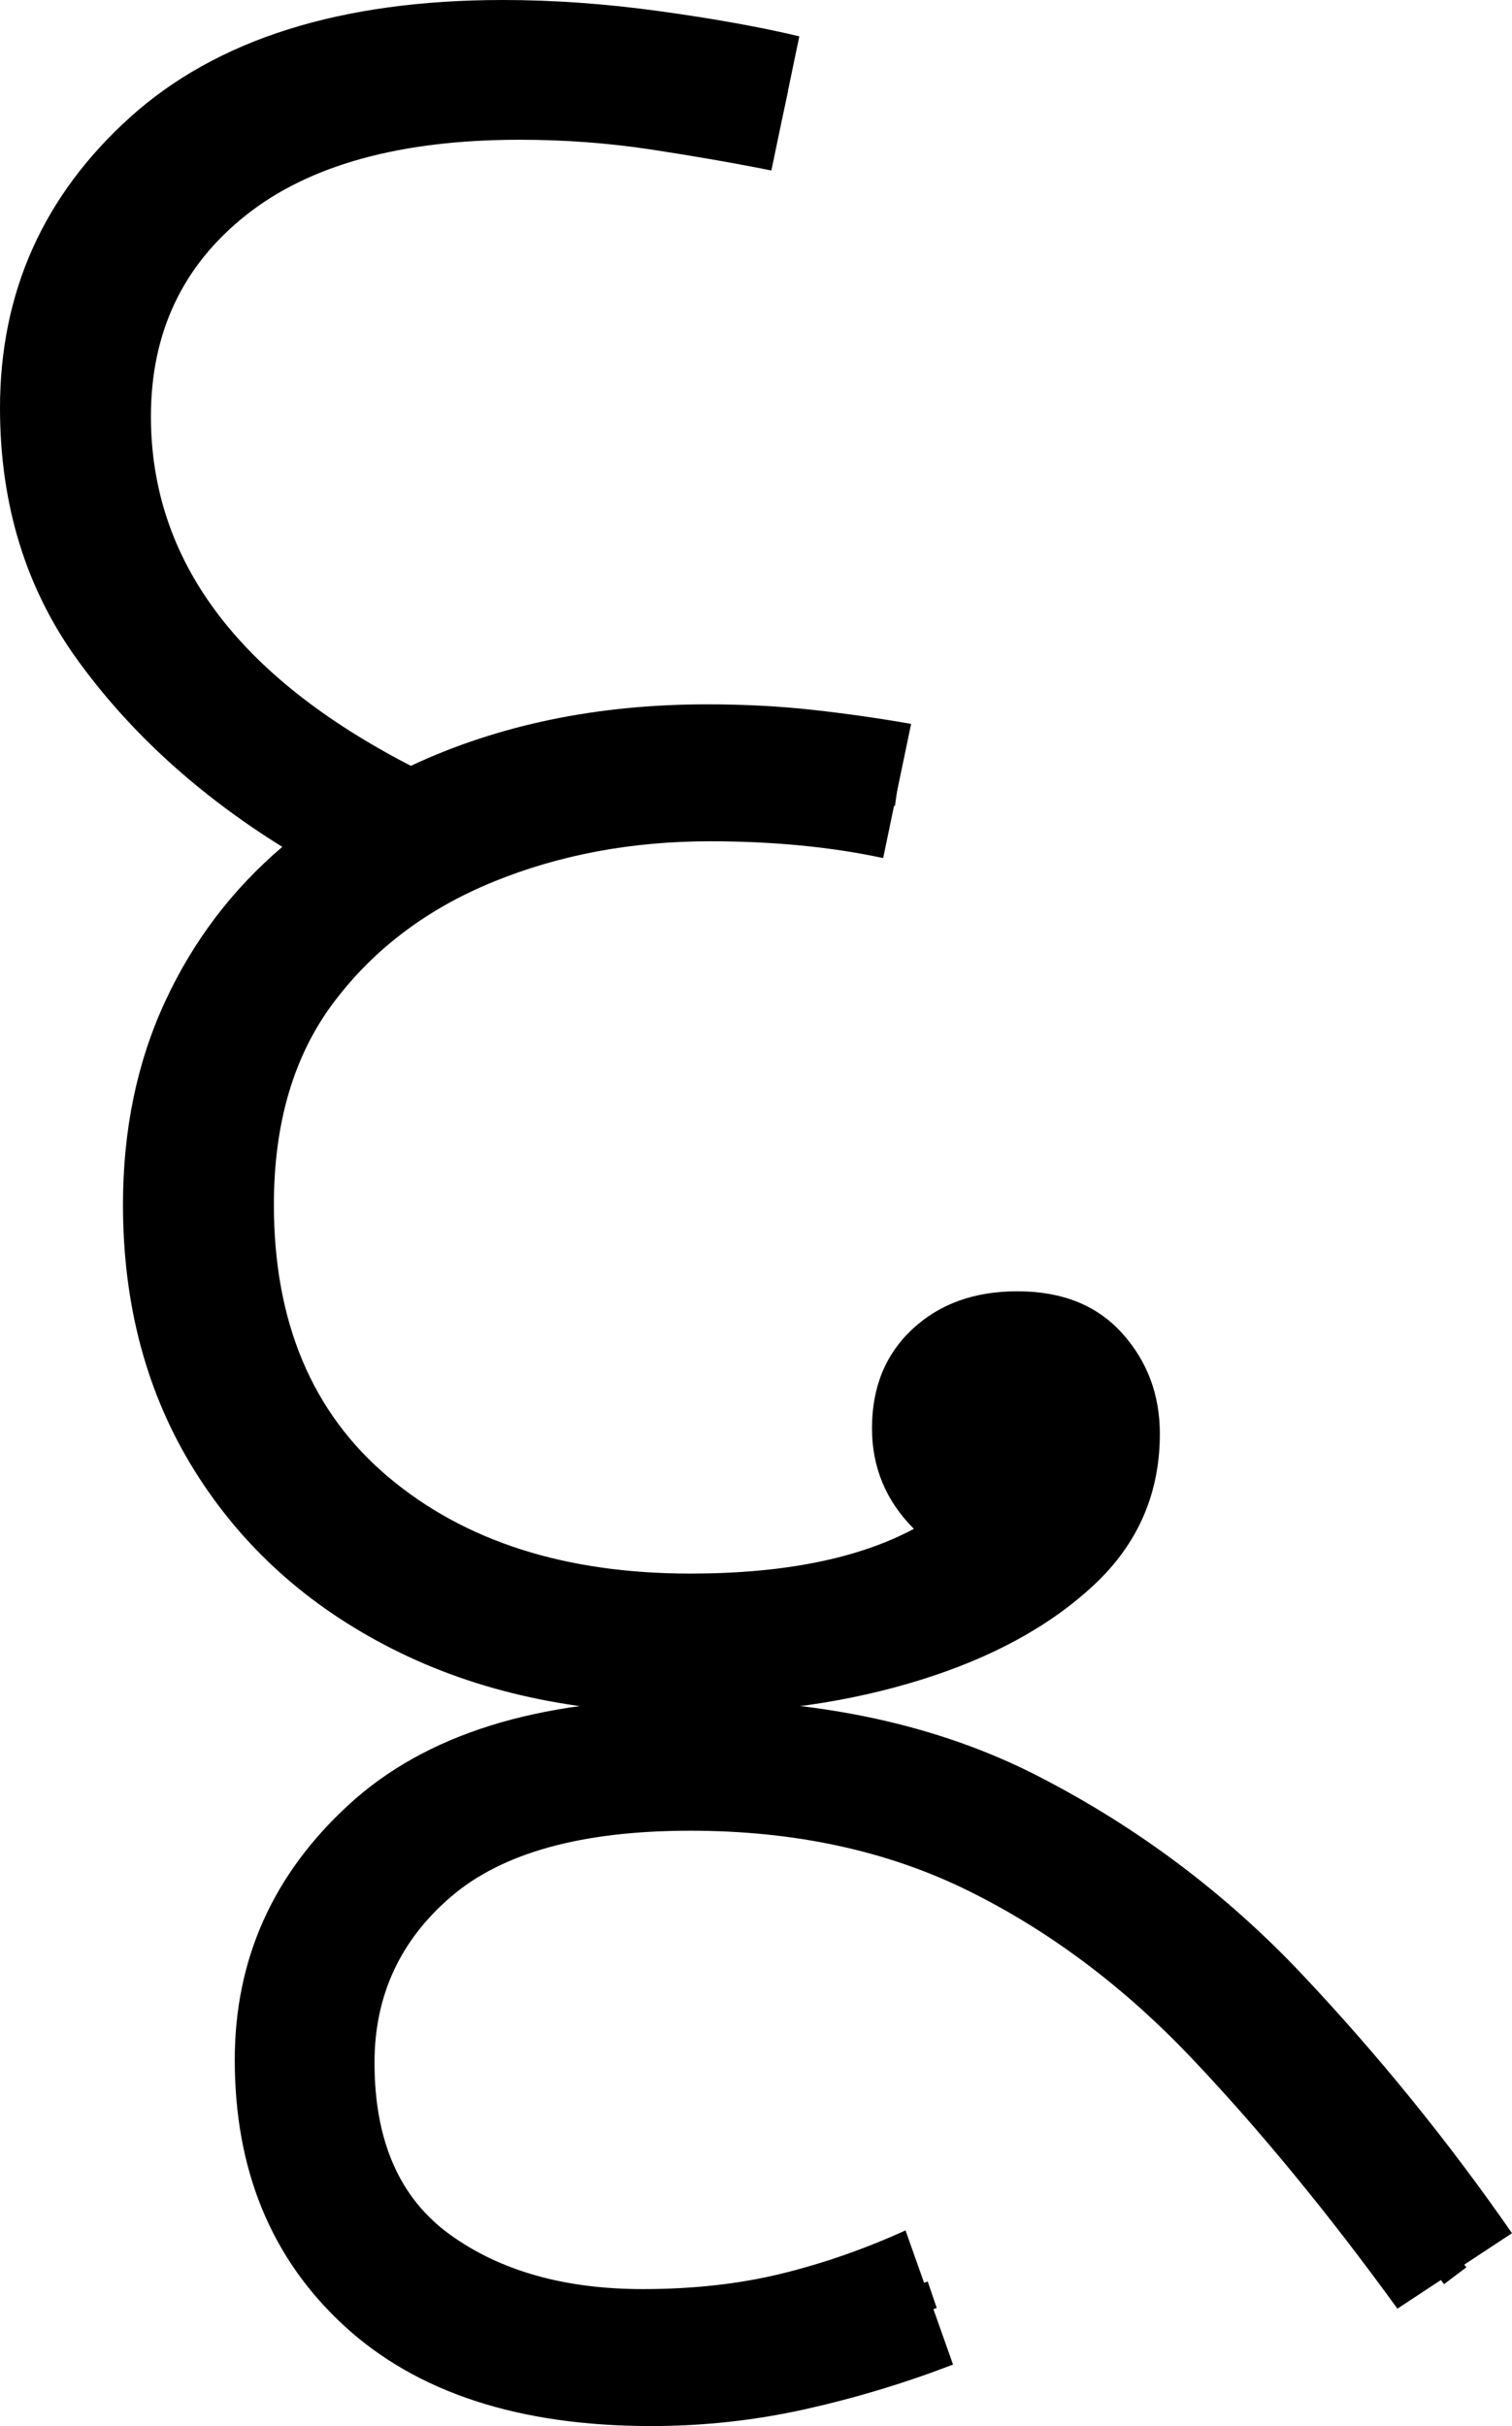 <?xml version="1.0" encoding="UTF-8" standalone="no"?><svg width="54.1" height="86.8" version="1.1" id="svg667" sodipodi:docname="5_doo.svg" inkscape:version="1.2.1 (9c6d41e410, 2022-07-14)" xmlns:inkscape="http://www.inkscape.org/namespaces/inkscape" xmlns:sodipodi="http://sodipodi.sourceforge.net/DTD/sodipodi-0.dtd" xmlns="http://www.w3.org/2000/svg" xmlns:svg="http://www.w3.org/2000/svg"><defs id="defs671"></defs><sodipodi:namedview id="namedview669" pagecolor="#ffffff" bordercolor="#666666" borderopacity="1.0" inkscape:showpageshadow="2" inkscape:pageopacity="0.0" inkscape:pagecheckerboard="0" inkscape:deskcolor="#d1d1d1" showgrid="false" inkscape:zoom="1.809816" inkscape:cx="17.957626" inkscape:cy="35.915253" inkscape:window-width="1920" inkscape:window-height="1027" inkscape:window-x="-8" inkscape:window-y="-8" inkscape:window-maximized="1" inkscape:current-layer="svg667"></sodipodi:namedview><g id="g0" inkscape:label="g0"><path d="m 24.6,61.3 v 0 Q 18.6,61.3 14.05,59 9.5,56.7 6.95,52.6 4.4,48.5 4.4,43.1 v 0 q 0,-4 1.5,-7.25 1.5,-3.25 4.2,-5.55 v 0 Q 5.6,27.5 2.8,23.65 0,19.8 0,14.6 v 0 Q 0,8.4 4.65,4.2 9.3,0 18,0 v 0 q 2.7,0 5.6,0.4 2.9,0.4 5,0.9 v 0 l -1,4.8 Q 25.6,5.7 23.3,5.35 21,5 18.6,5 V 5 Q 12.2,5 8.8,7.7 5.4,10.4 5.4,14.9 v 0 q 0,7.7 9.3,12.5 v 0 q 4.7,-2.2 10.6,-2.2 v 0 q 2,0 3.8,0.2 1.8,0.2 3.5,0.5 v 0 l -1,4.8 q -2.8,-0.6 -6.2,-0.6 v 0 q -4.2,0 -7.75,1.45 Q 14.1,33 11.95,35.85 9.8,38.7 9.8,43.1 v 0 q 0,6.3 4.1,9.75 4.1,3.45 10.8,3.45 v 0 q 5,0 8,-1.6 v 0 q -1.5,-1.5 -1.5,-3.6 v 0 q 0,-2.2 1.45,-3.55 1.45,-1.35 3.75,-1.35 v 0 q 2.4,0 3.75,1.5 1.35,1.5 1.35,3.6 v 0 q 0,3.2 -2.35,5.4 -2.35,2.2 -6.2,3.4 -3.85,1.2 -8.35,1.2 z" id="g0p0" inkscape:label="g0p0"></path><path style="fill:none;stroke:#000000;stroke-width:1px;stroke-linecap:butt;stroke-linejoin:miter;stroke-opacity:1" d="M 28.086,3.758 C 24.794,3.04 21.451,2.451 18.069,2.493 14.493,2.538 10.738,3.091 7.735,5.17 6.086,6.284 4.705,7.825 3.849,9.628 3.044,11.316 2.651,13.209 2.711,15.082 c 0.021,2.56 0.778,5.113 2.273,7.204 2.168,3.143 5.36,5.383 8.564,7.367 0.857,0.59 1.911,0.219 2.735,-0.232 4.375,-1.916 9.317,-2.121 13.977,-1.33 0.61,0.083 1.22,0.166 1.83,0.249" id="g0s0" inkscape:label="g0s0"></path><path style="fill:none;stroke:#000000;stroke-width:1px;stroke-linecap:butt;stroke-linejoin:miter;stroke-opacity:1" d="m 13.281,30.426 c -0.866,1.618 -2.602,2.515 -3.562,4.07 -1.706,2.309 -2.535,5.17 -2.597,8.022 -0.136,3.757 0.891,7.663 3.376,10.553 3.017,3.565 7.675,5.372 12.258,5.662 4.354,0.265 8.95,-0.255 12.735,-2.571 1.254,-0.923 2.407,-2.129 2.935,-3.614 0.217,-0.857 0.253,-1.895 -0.271,-2.635 -0.804,-0.879 -2.248,-0.902 -3.247,-0.371 -1.006,0.613 -0.891,2.025 -0.369,2.93 0.264,0.558 0.671,1.036 0.946,1.59" id="g0s1" inkscape:label="g0s1"></path></g><g id="g1" inkscape:label="g1" transform="translate(-5.8)"><path style="display:inline" d="m 29.1,86.8 v 0 q -7.1,0 -11,-3.6 -3.9,-3.6 -3.9,-9.5 v 0 q 0,-5.4 4.1,-9.15 4.1,-3.75 12,-3.75 v 0 q 7.3,0 12.65,2.75 5.35,2.75 9.45,7.1 4.1,4.35 7.5,9.25 v 0 l -4.1,2.7 q -3.7,-5.1 -7.35,-8.95 -3.65,-3.85 -8,-6 Q 36.1,65.5 30.5,65.5 v 0 q -5.8,0 -8.55,2.35 -2.75,2.35 -2.75,5.95 v 0 q 0,4.2 2.7,6.15 2.7,1.95 6.9,1.95 v 0 q 2.7,0 4.95,-0.55 Q 36,80.8 38.2,79.8 v 0 l 1.7,4.8 q -2.6,1 -5.3,1.6 -2.7,0.6 -5.5,0.6 z" id="g1p0" inkscape:label="g1p0"></path><path style="display:inline;fill:none;stroke:#000000;stroke-width:1px;stroke-linecap:butt;stroke-linejoin:miter;stroke-opacity:1" d="m 39.156,82.102 c -2.559,0.871 -5.087,1.981 -7.823,2.133 -3.656,0.346 -7.631,0.024 -10.711,-2.159 -1.995,-1.39 -3.308,-3.603 -3.721,-5.984 -0.524,-2.866 -0.094,-6.036 1.796,-8.343 1.972,-2.74 5.32,-4.088 8.589,-4.419 5.403,-0.589 11.078,0.234 15.808,3.018 4.134,2.336 7.556,5.728 10.467,9.444 1.485,1.838 2.884,3.744 4.306,5.631" id="g1s0" inkscape:label="g1s0"></path></g></svg>